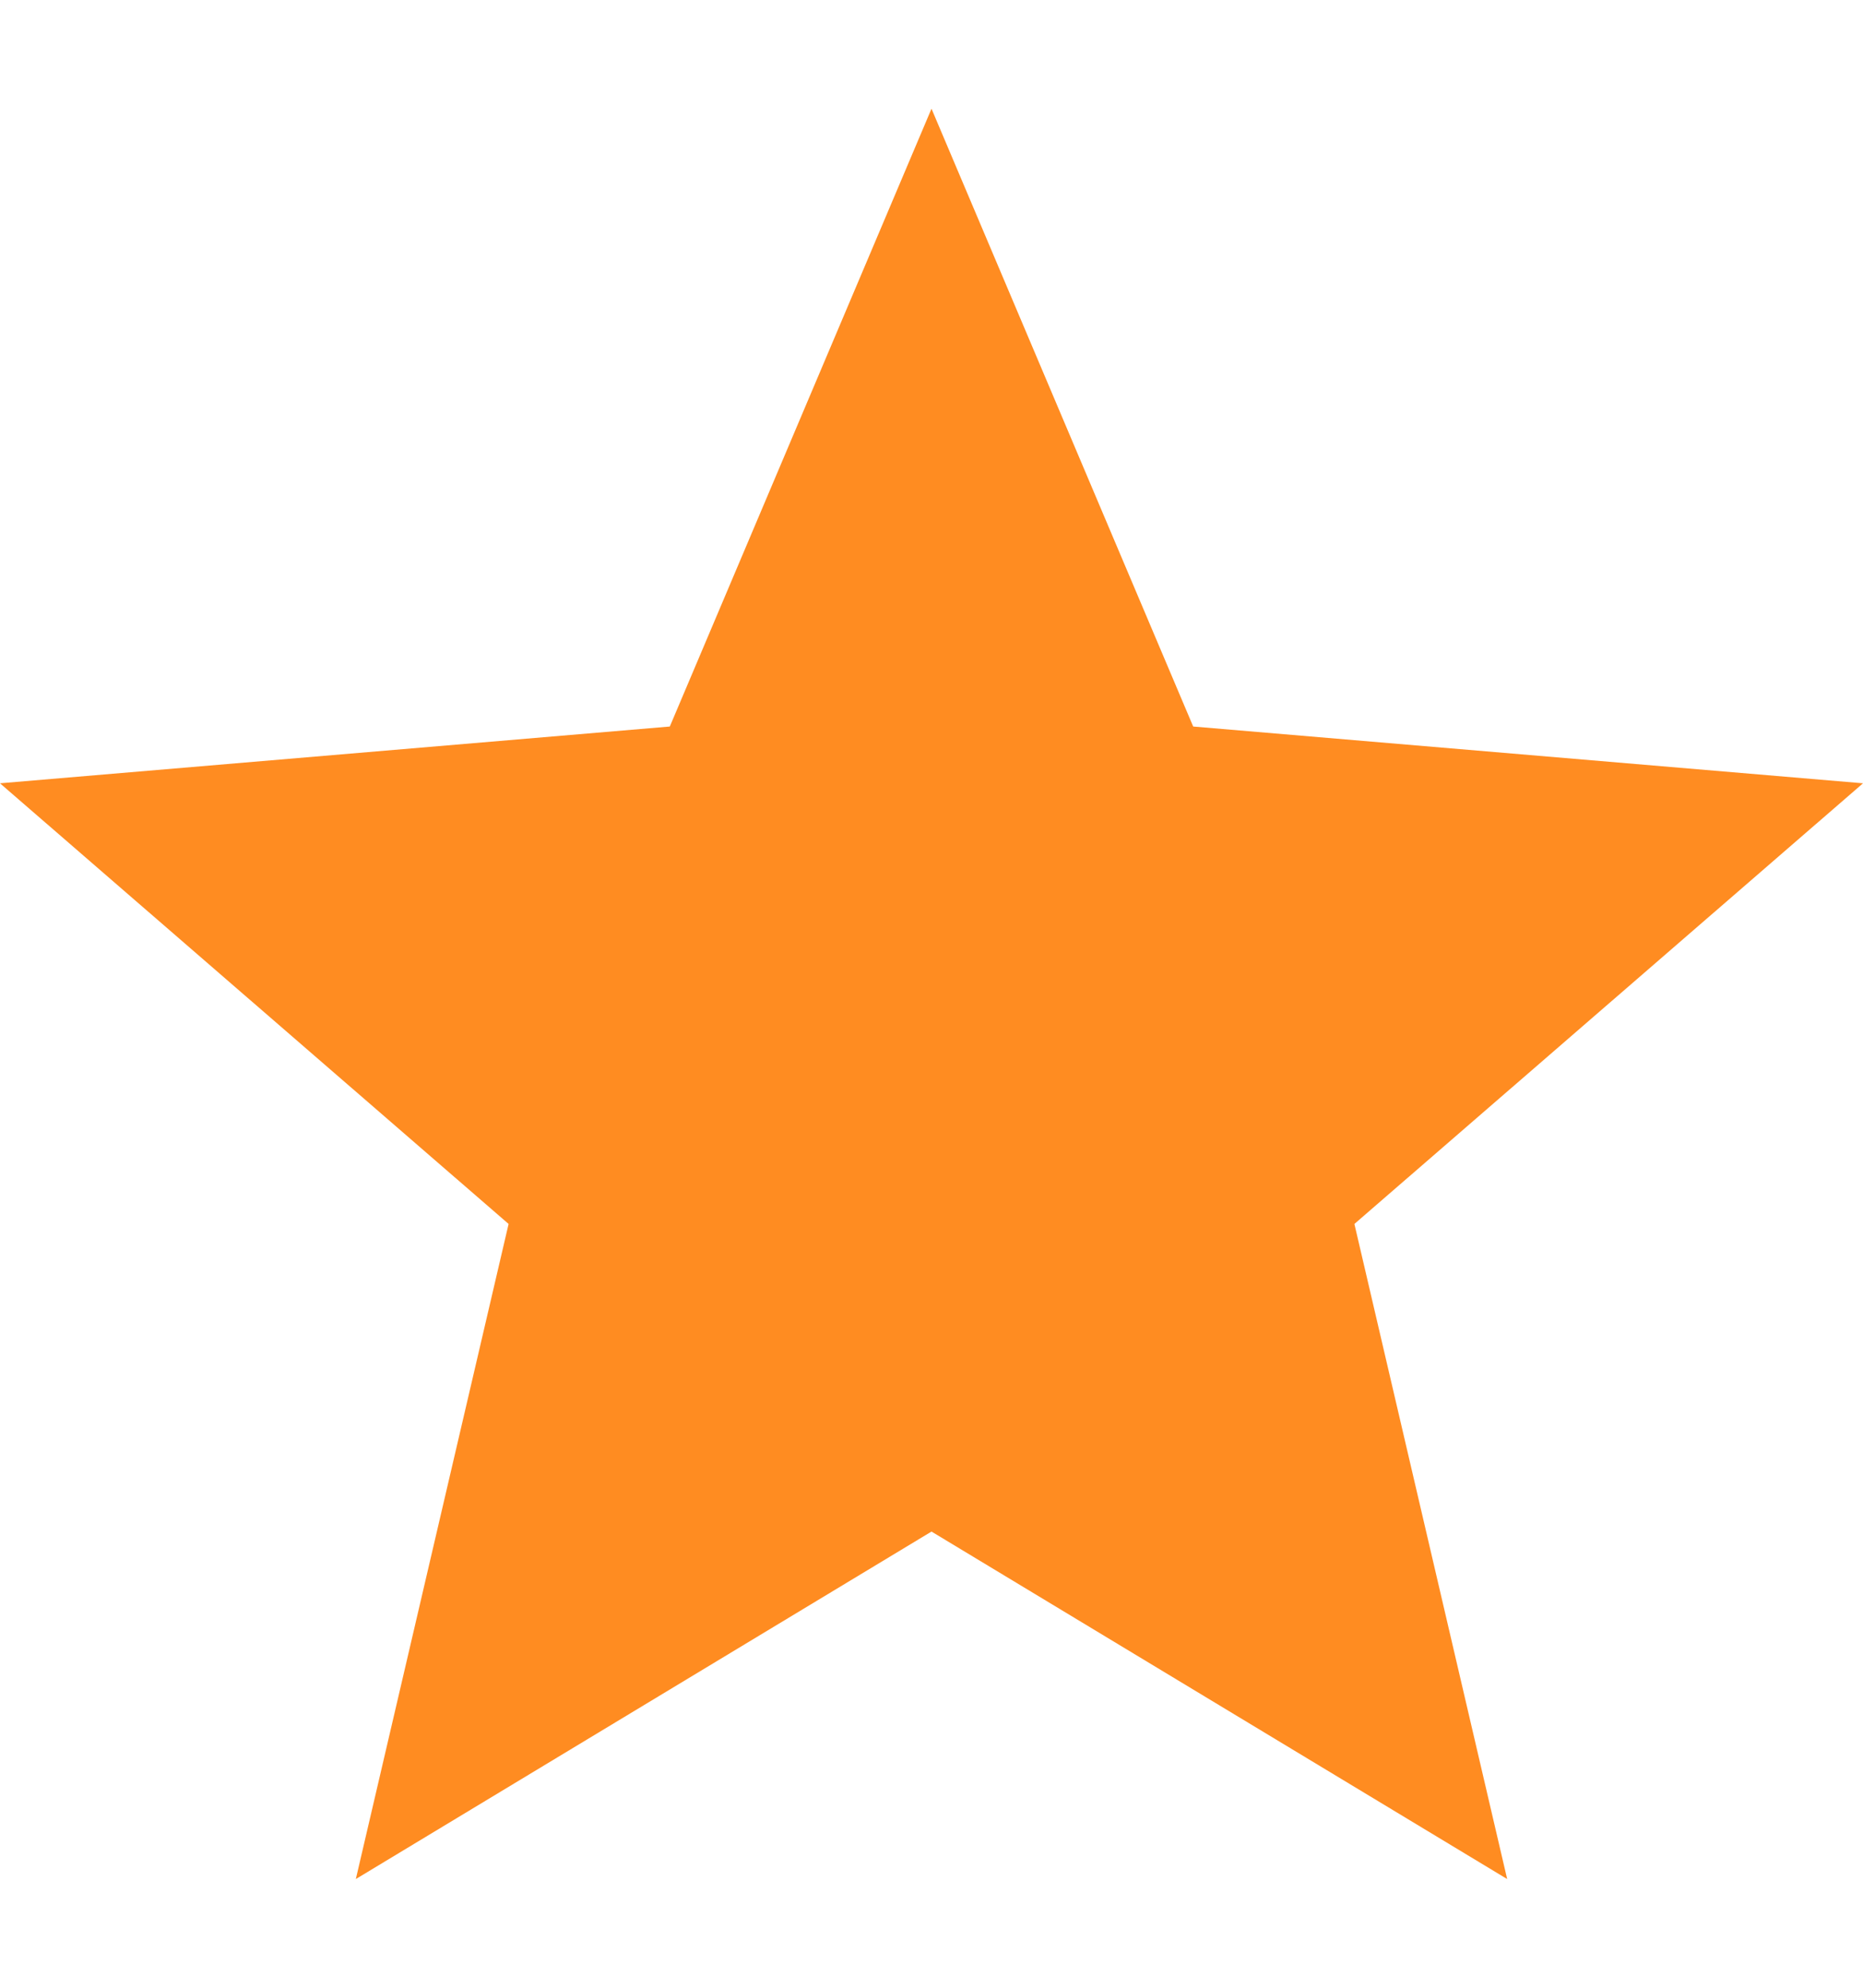 <svg width="15" height="16" viewBox="0 0 15 16" fill="none" xmlns="http://www.w3.org/2000/svg">
<path fill-rule="evenodd" clip-rule="evenodd" d="M7.5 12.328L12.135 15.125L10.905 9.852L15 6.305L9.607 5.848L7.5 0.875L5.393 5.848L0 6.305L4.095 9.852L2.865 15.125L7.5 12.328Z" fill="#FF8C21"/>
</svg>
